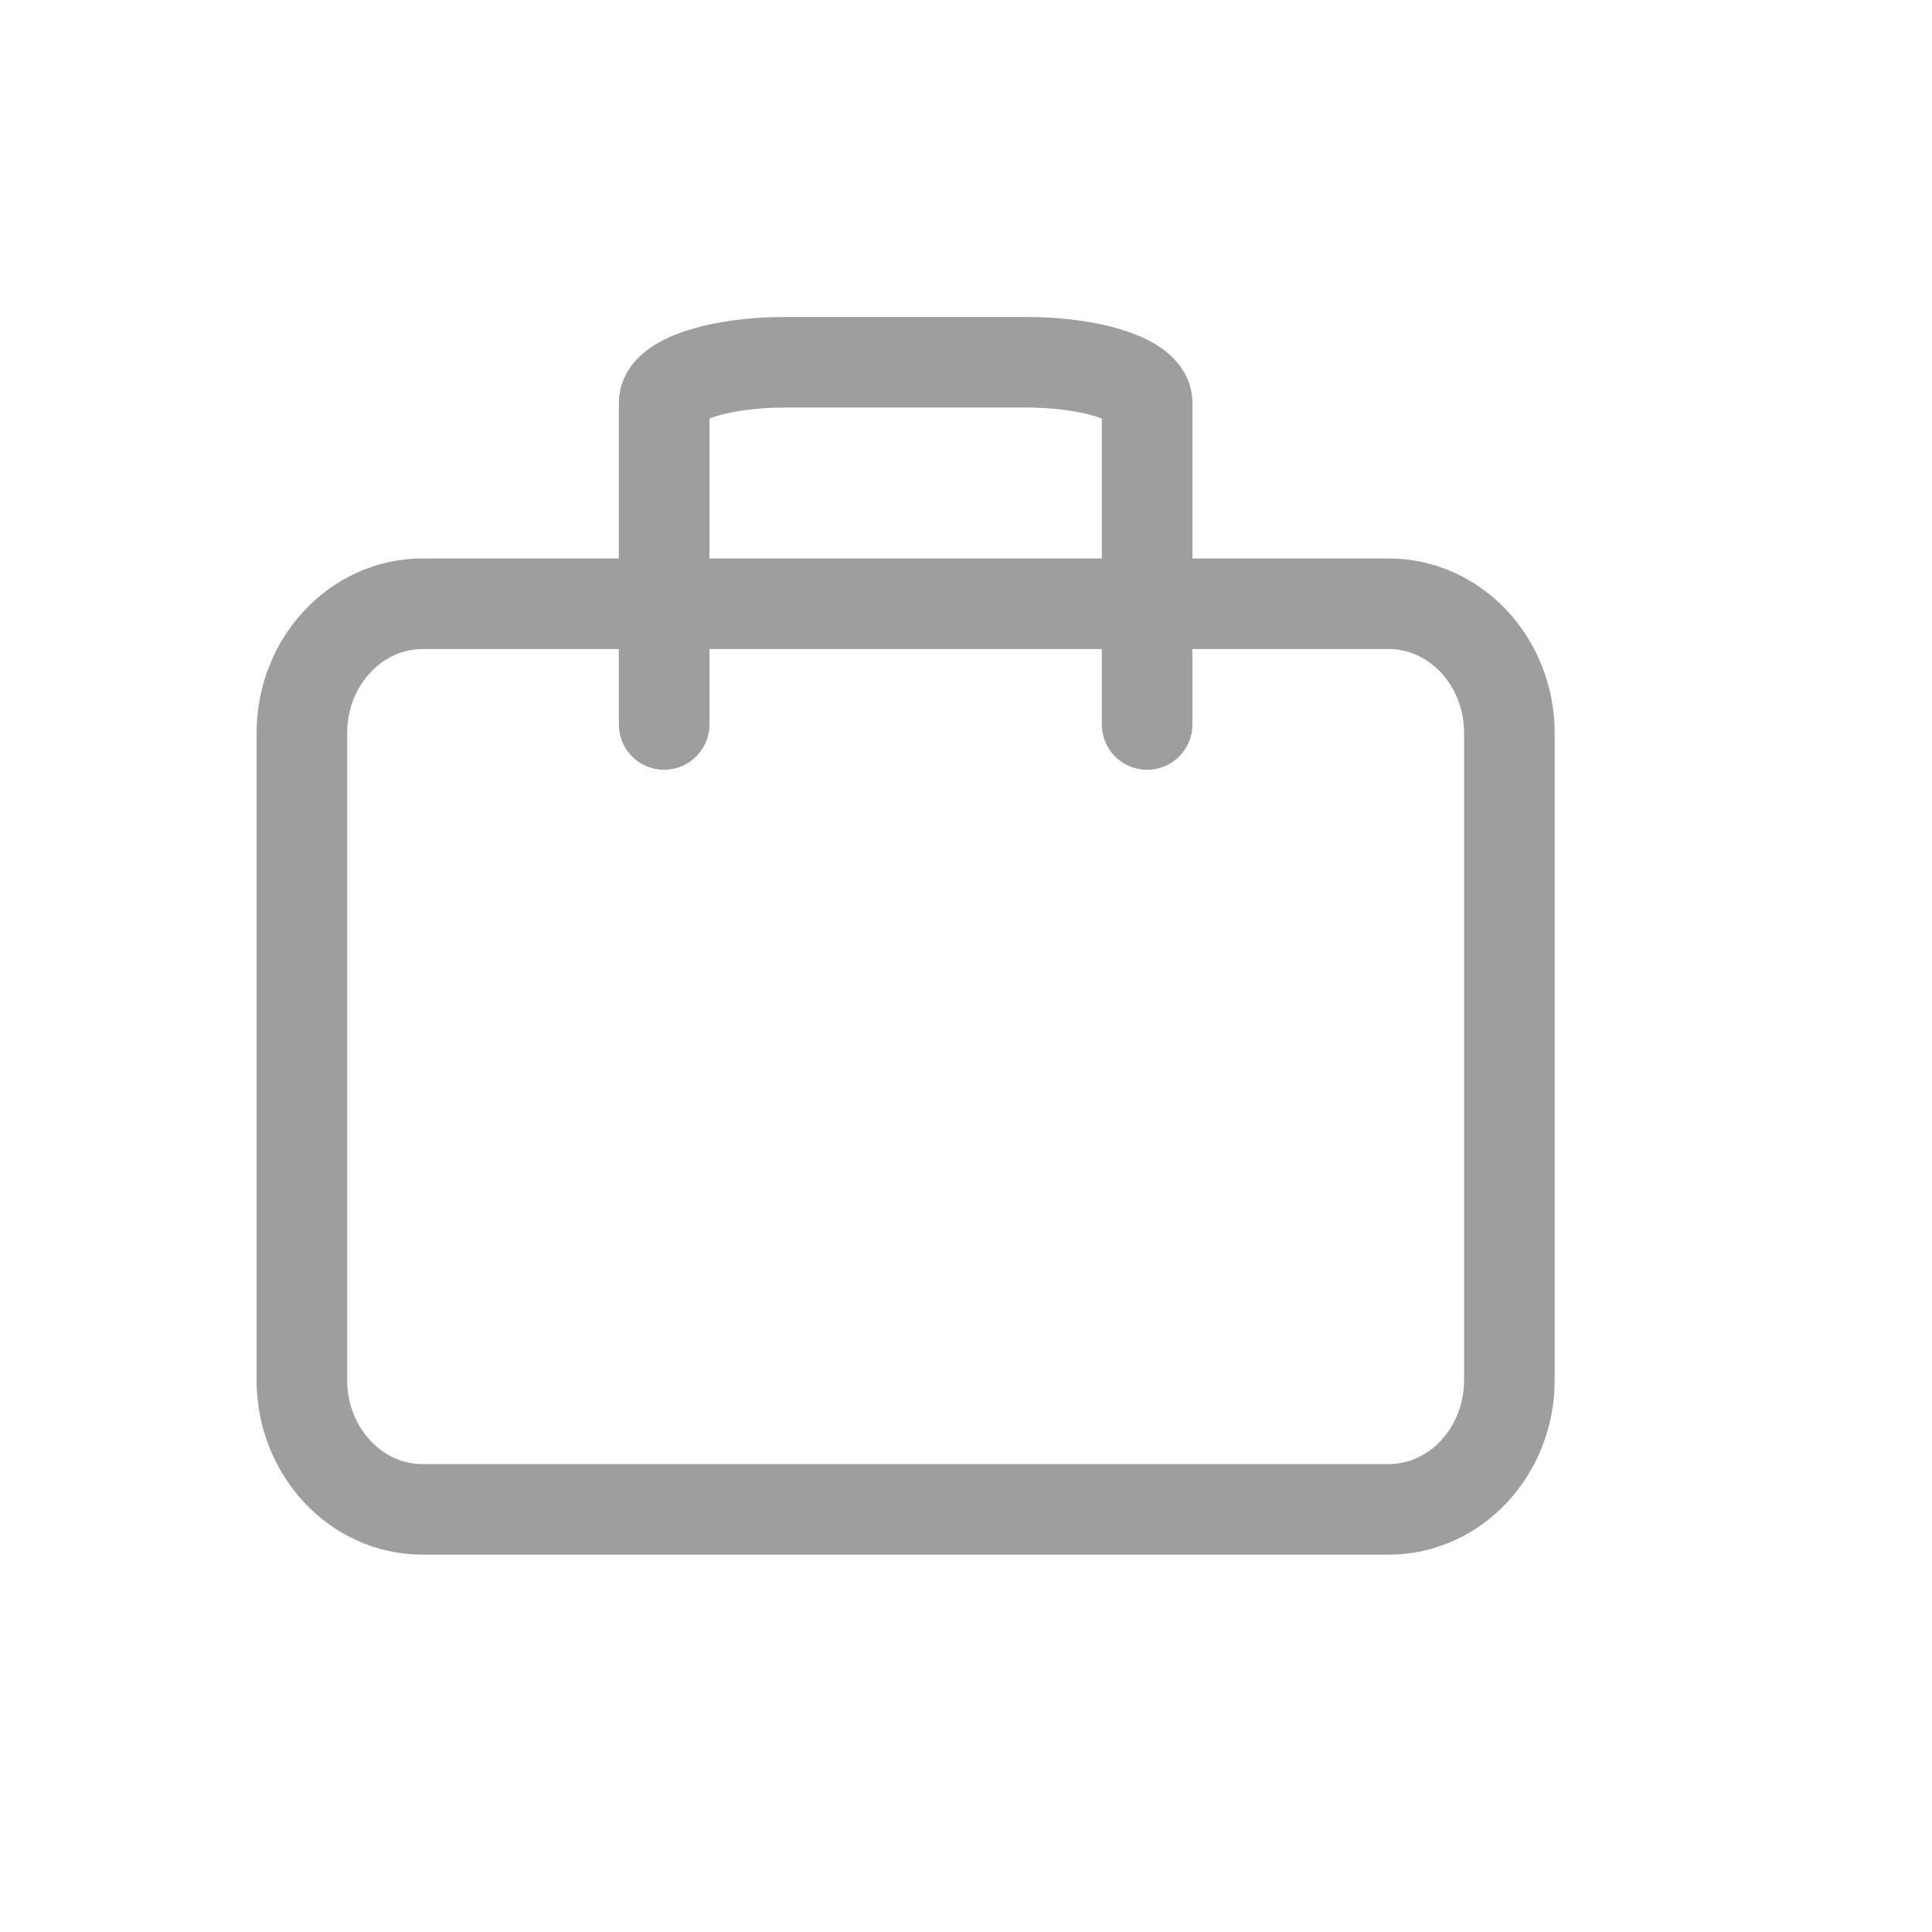<svg width="32" height="32" viewBox="0 0 32 32" fill="none" xmlns="http://www.w3.org/2000/svg">
<path d="M23 10H7C5.895 10 5 10.959 5 12.143V22.857C5 24.041 5.895 25 7 25H23C24.105 25 25 24.041 25 22.857V12.143C25 10.959 24.105 10 23 10Z" stroke="#9E9E9E" stroke-width="1.5" stroke-linecap="round" stroke-linejoin="round"/>
<path d="M19 12V6.667C19 6.49 18.789 6.32 18.414 6.195C18.039 6.07 17.53 6 17 6H13C12.47 6 11.961 6.07 11.586 6.195C11.211 6.32 11 6.49 11 6.667V12" stroke="#9E9E9E" stroke-width="1.5" stroke-linecap="round" stroke-linejoin="round"/>
</svg>
